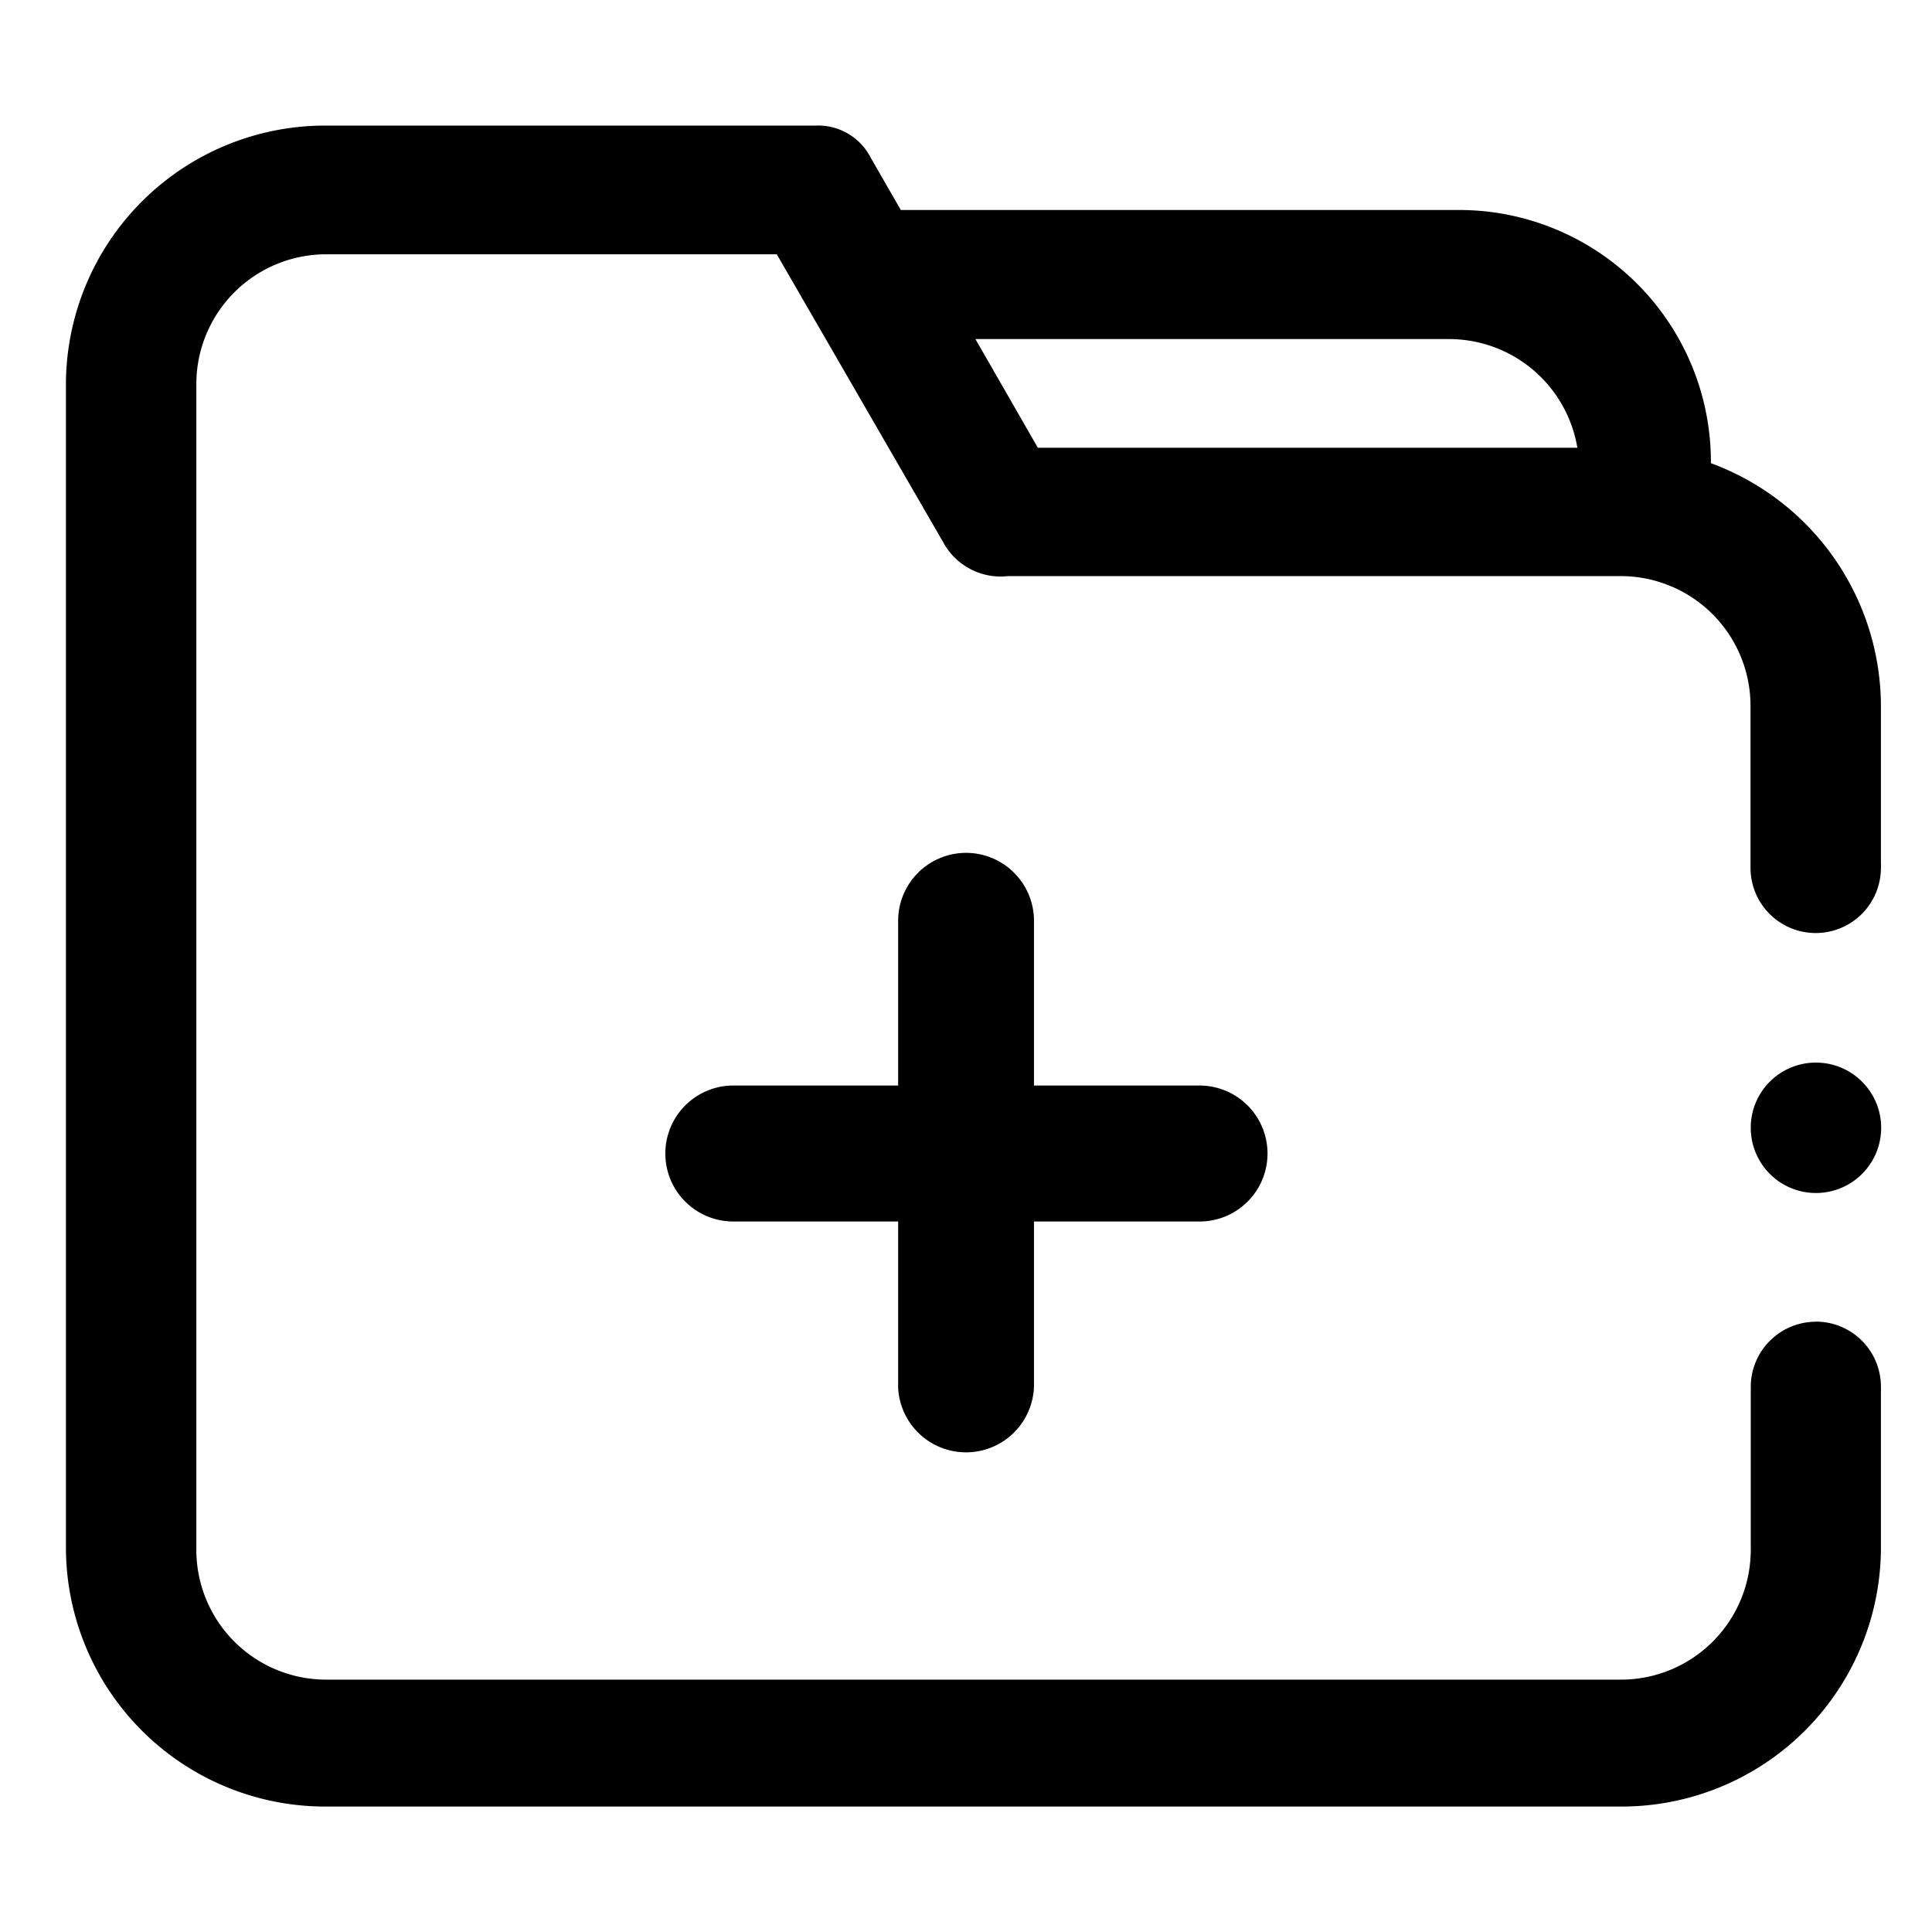 <?xml version="1.0" standalone="no"?><!DOCTYPE svg PUBLIC "-//W3C//DTD SVG 1.1//EN" "http://www.w3.org/Graphics/SVG/1.1/DTD/svg11.dtd"><svg t="1756658344839" class="icon" viewBox="0 0 1024 1024" version="1.1" xmlns="http://www.w3.org/2000/svg" p-id="9031" xmlns:xlink="http://www.w3.org/1999/xlink" width="128" height="128"><path d="M927.936 597.632a34.56 34.56 0 1 0 34.56-34.432 34.496 34.496 0 0 0-34.56 34.432z" p-id="9032"></path><path d="M962.496 700.544a34.56 34.56 0 0 0-34.56 34.496v86.464A68.8 68.8 0 0 1 859.2 890.24H172.8a68.8 68.8 0 0 1-68.736-68.736V203.52a68.8 68.8 0 0 1 68.736-68.736h238.912l88.768 153.6a34.56 34.56 0 0 0 33.792 16.96h324.8a68.8 68.8 0 0 1 68.736 68.736v85.888a34.56 34.56 0 0 0 69.12 0 20.8 20.8 0 0 0 0-2.56v-83.2a137.472 137.472 0 0 0-90.112-128.704v-1.088a133.504 133.504 0 0 0-133.12-133.12H477.44l-15.872-27.584a31.36 31.36 0 0 0-29.312-17.152H172.352A137.408 137.408 0 0 0 34.944 203.712v616.384a137.408 137.408 0 0 0 137.408 137.408H859.52a137.408 137.408 0 0 0 137.408-137.408v-82.56a20.8 20.8 0 0 0 0-2.56 34.496 34.496 0 0 0-34.56-34.496z m-194.24-520.832a68.992 68.992 0 0 1 67.776 57.6H550.08l-33.088-57.6h251.264z" p-id="9033"></path><path d="M512 452.032a36.032 36.032 0 0 1 36.032 35.2v247.552a36.032 36.032 0 0 1-72 0.832V488.064a36.032 36.032 0 0 1 36.032-36.032z" p-id="9034"></path><path d="M352.64 611.392a36.032 36.032 0 0 1 35.2-36.032h247.488a36.032 36.032 0 0 1 0.896 72.064H388.672a36.032 36.032 0 0 1-36.032-36.032z" p-id="9035"></path></svg>